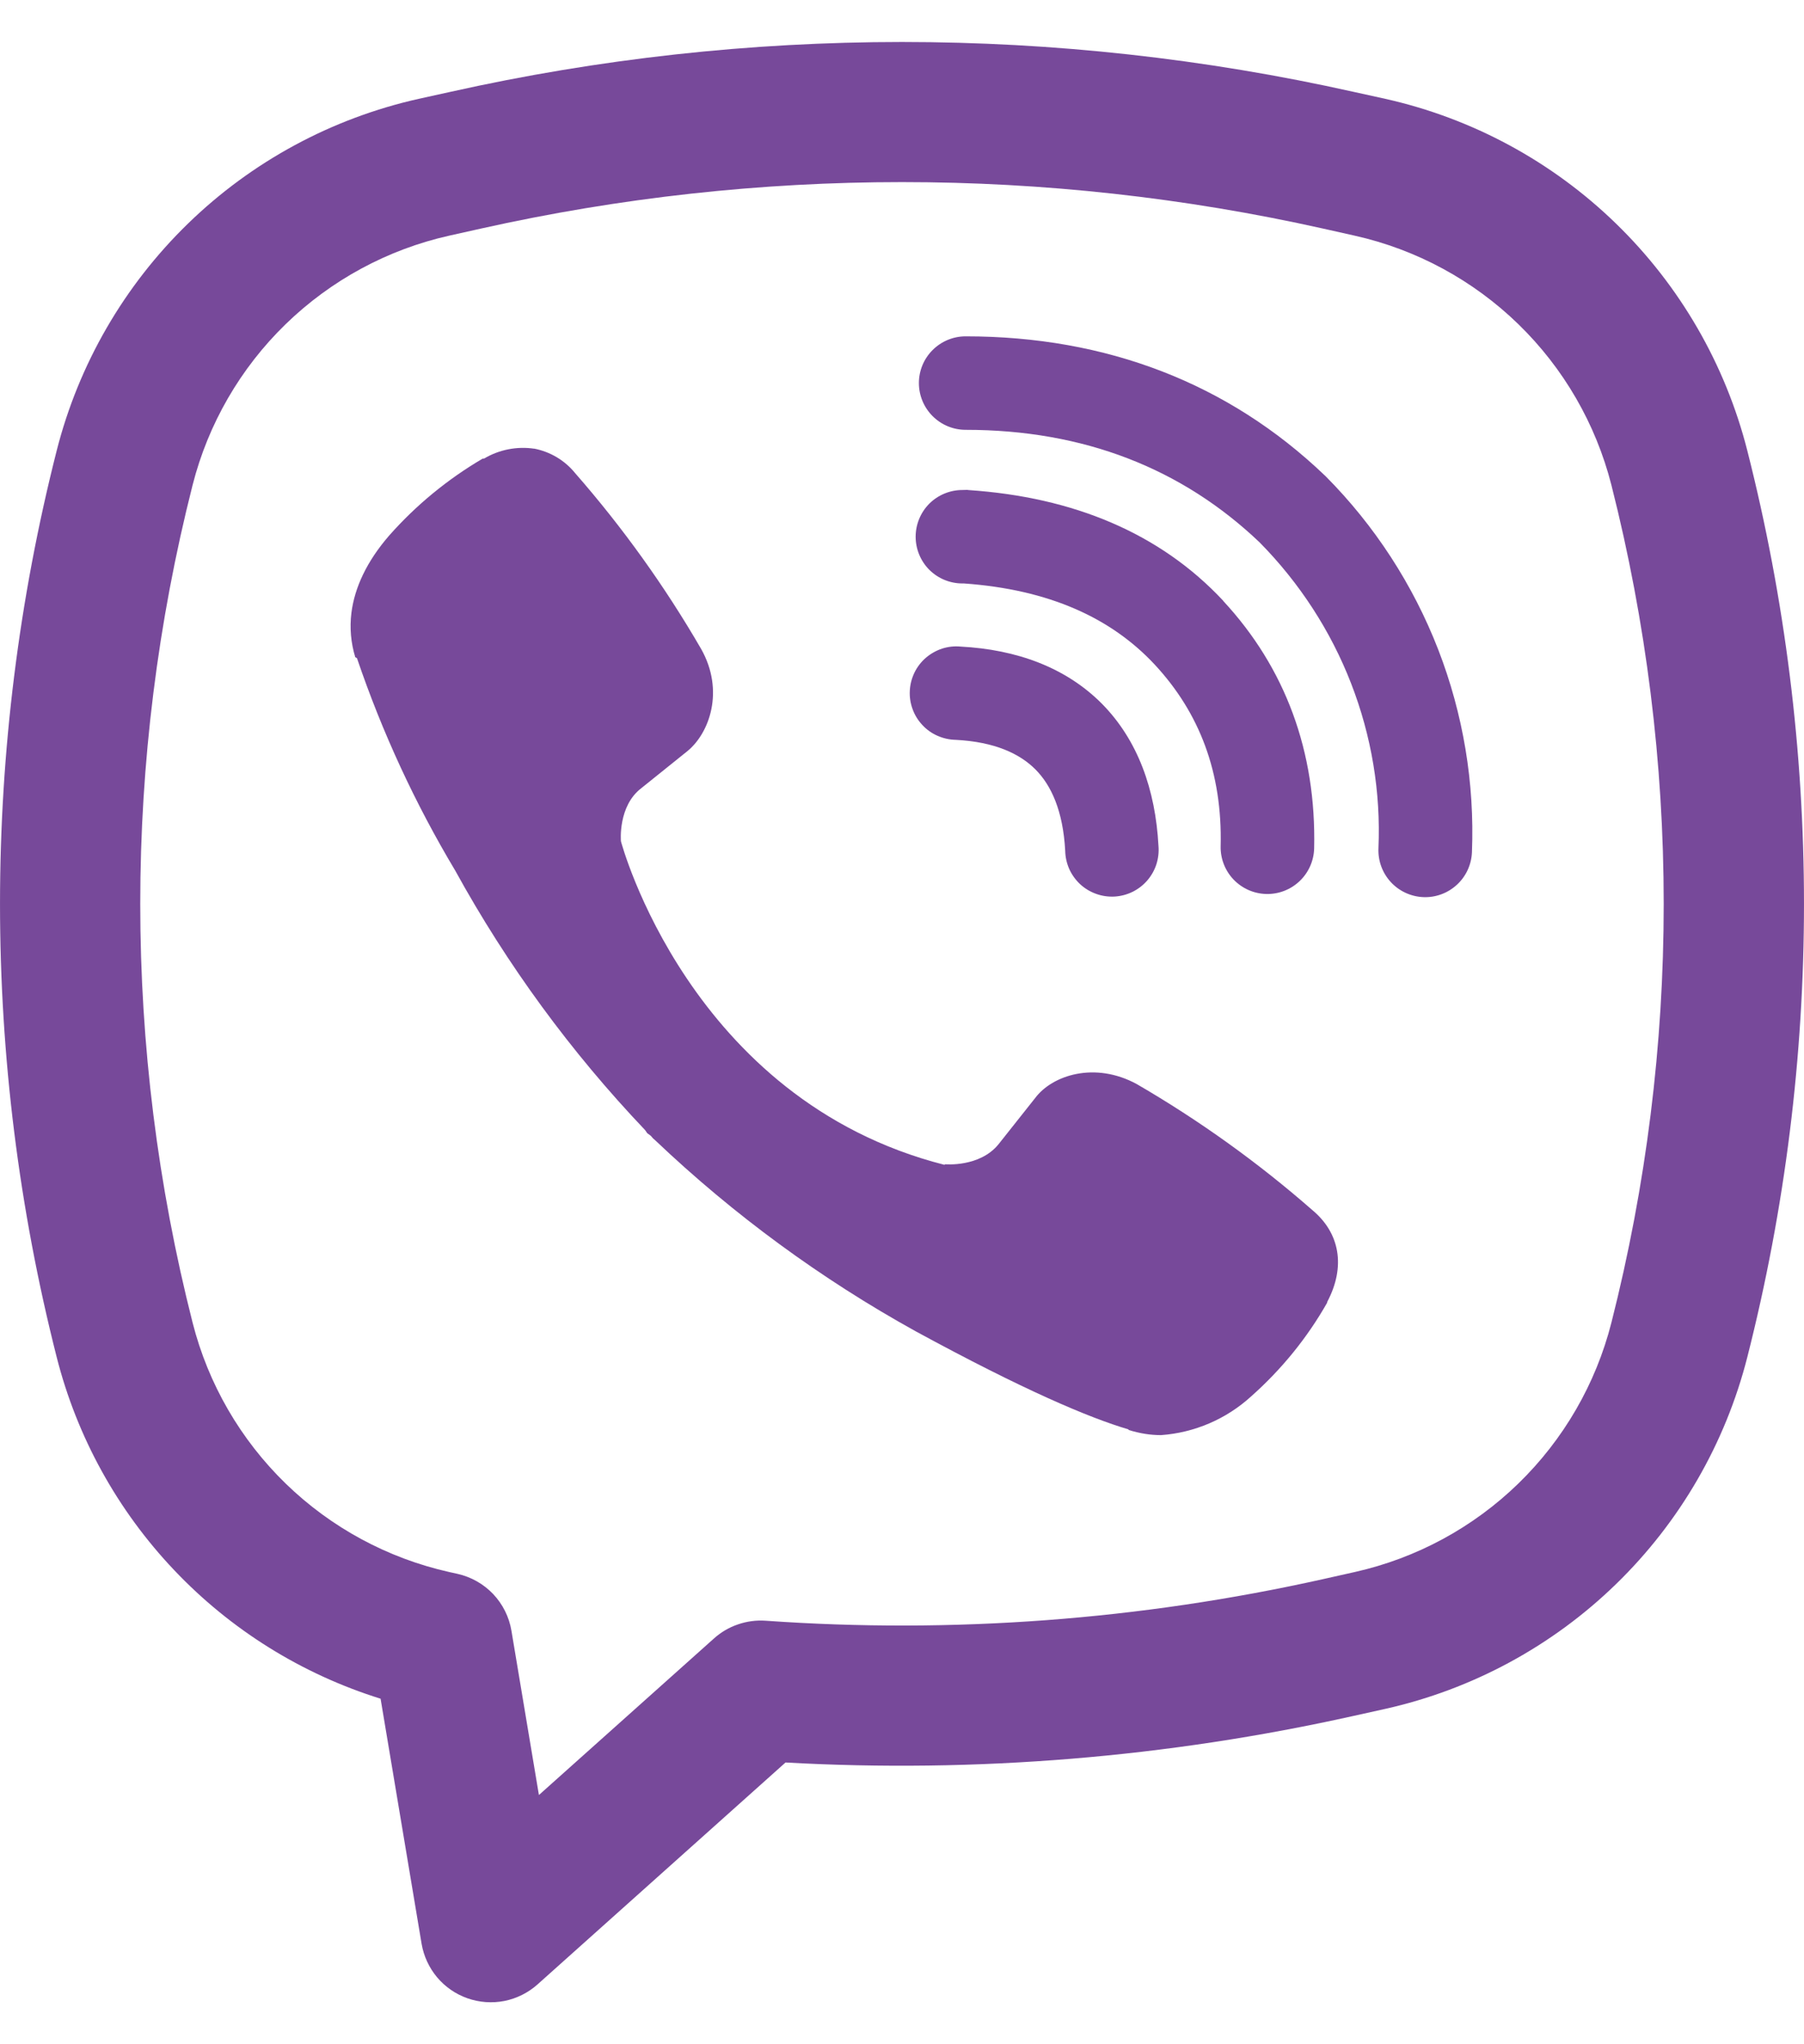 <svg width="30" height="34" viewBox="0 0 30 34" fill="none" xmlns="http://www.w3.org/2000/svg">
<path d="M8.885 7.463C8.596 7.42 8.301 7.478 8.05 7.627H8.028C7.445 7.969 6.92 8.4 6.472 8.907C6.099 9.337 5.897 9.773 5.844 10.192C5.813 10.441 5.835 10.693 5.908 10.931L5.936 10.946C6.355 12.179 6.903 13.365 7.571 14.481C8.433 16.049 9.494 17.498 10.727 18.795L10.764 18.848L10.823 18.891L10.859 18.933L10.902 18.971C12.203 20.207 13.657 21.273 15.227 22.142C17.022 23.119 18.112 23.581 18.767 23.774V23.783C18.958 23.842 19.132 23.869 19.308 23.869C19.865 23.829 20.393 23.602 20.806 23.225C21.311 22.777 21.739 22.251 22.071 21.665V21.654C22.384 21.063 22.278 20.506 21.827 20.129C20.923 19.337 19.943 18.634 18.903 18.03C18.207 17.652 17.5 17.881 17.214 18.263L16.603 19.034C16.289 19.417 15.72 19.364 15.72 19.364L15.704 19.373C11.459 18.29 10.326 13.992 10.326 13.992C10.326 13.992 10.273 13.407 10.666 13.108L11.431 12.493C11.798 12.194 12.053 11.489 11.659 10.792C11.057 9.753 10.356 8.774 9.565 7.87C9.393 7.657 9.15 7.513 8.881 7.461M16.059 5.594C15.852 5.594 15.655 5.676 15.509 5.822C15.363 5.967 15.281 6.165 15.281 6.371C15.281 6.577 15.363 6.775 15.509 6.921C15.655 7.067 15.852 7.149 16.059 7.149C18.023 7.149 19.656 7.791 20.948 9.022C21.611 9.695 22.129 10.492 22.468 11.366C22.808 12.241 22.964 13.175 22.923 14.111C22.915 14.317 22.988 14.518 23.128 14.67C23.267 14.822 23.462 14.912 23.668 14.921C23.874 14.93 24.075 14.856 24.227 14.716C24.379 14.577 24.469 14.383 24.478 14.176C24.524 13.025 24.333 11.877 23.917 10.803C23.498 9.724 22.861 8.742 22.045 7.921L22.029 7.906C20.427 6.374 18.4 5.594 16.059 5.594Z" fill="#77499A"/>
<path d="M16.004 8.15C15.798 8.15 15.6 8.232 15.454 8.377C15.309 8.523 15.227 8.721 15.227 8.927C15.227 9.133 15.309 9.331 15.454 9.477C15.6 9.622 15.798 9.704 16.004 9.704H16.03C17.448 9.805 18.48 10.278 19.203 11.054C19.945 11.853 20.329 12.846 20.299 14.074C20.294 14.28 20.372 14.48 20.514 14.629C20.657 14.778 20.852 14.864 21.058 14.869C21.265 14.874 21.464 14.796 21.613 14.654C21.762 14.512 21.849 14.316 21.854 14.11C21.891 12.498 21.372 11.106 20.343 9.996V9.993C19.29 8.865 17.846 8.268 16.108 8.151L16.082 8.148L16.004 8.15Z" fill="#77499A"/>
<path d="M15.974 10.754C15.87 10.744 15.765 10.756 15.666 10.788C15.567 10.821 15.475 10.873 15.396 10.941C15.317 11.009 15.253 11.093 15.207 11.187C15.162 11.281 15.135 11.383 15.13 11.487C15.124 11.592 15.14 11.696 15.176 11.794C15.211 11.892 15.267 11.982 15.338 12.058C15.409 12.135 15.495 12.196 15.591 12.238C15.686 12.28 15.789 12.303 15.893 12.305C16.543 12.339 16.958 12.535 17.22 12.798C17.482 13.062 17.678 13.486 17.714 14.15C17.716 14.254 17.739 14.357 17.781 14.453C17.824 14.548 17.885 14.633 17.961 14.705C18.038 14.776 18.128 14.831 18.226 14.866C18.324 14.902 18.428 14.917 18.532 14.912C18.636 14.906 18.738 14.88 18.832 14.834C18.926 14.788 19.009 14.724 19.078 14.645C19.146 14.566 19.198 14.475 19.23 14.376C19.262 14.276 19.274 14.172 19.265 14.068C19.215 13.135 18.923 12.311 18.325 11.705C17.723 11.099 16.904 10.803 15.974 10.754Z" fill="#77499A"/>
<path fill-rule="evenodd" clip-rule="evenodd" d="M7.489 1.528C12.435 0.422 17.565 0.422 22.511 1.528L23.038 1.644C24.484 1.968 25.812 2.686 26.874 3.719C27.936 4.751 28.692 6.058 29.057 7.494C30.314 12.441 30.314 17.625 29.057 22.573C28.692 24.008 27.936 25.315 26.874 26.347C25.812 27.38 24.484 28.098 23.038 28.422L22.51 28.539C19.412 29.23 16.233 29.491 13.063 29.314L8.939 33.005C8.783 33.144 8.593 33.239 8.389 33.28C8.184 33.32 7.972 33.305 7.775 33.236C7.578 33.167 7.404 33.047 7.269 32.887C7.135 32.727 7.046 32.534 7.011 32.329L6.329 28.253C5.021 27.845 3.839 27.109 2.896 26.114C1.953 25.12 1.28 23.901 0.943 22.573C-0.314 17.625 -0.314 12.441 0.943 7.494C1.308 6.058 2.064 4.751 3.126 3.719C4.188 2.686 5.516 1.968 6.962 1.644L7.489 1.528ZM22.003 3.802C17.391 2.771 12.609 2.771 7.997 3.802L7.468 3.92C6.444 4.15 5.503 4.66 4.75 5.392C3.997 6.124 3.462 7.05 3.203 8.067C2.042 12.639 2.042 17.428 3.203 21.999C3.462 23.017 3.998 23.943 4.751 24.675C5.504 25.407 6.445 25.916 7.47 26.146L7.61 26.177C7.836 26.228 8.042 26.345 8.202 26.513C8.361 26.682 8.467 26.894 8.505 27.122L8.962 29.855L11.872 27.252C11.989 27.147 12.124 27.067 12.272 27.017C12.42 26.966 12.576 26.945 12.732 26.956C15.839 27.176 18.962 26.943 22.003 26.264L22.53 26.146C23.555 25.916 24.496 25.407 25.249 24.675C26.002 23.943 26.538 23.017 26.797 21.999C27.957 17.429 27.957 12.639 26.797 8.067C26.538 7.05 26.002 6.123 25.249 5.391C24.496 4.659 23.555 4.15 22.53 3.92L22.003 3.802Z" fill="#77499A"/>
</svg>
